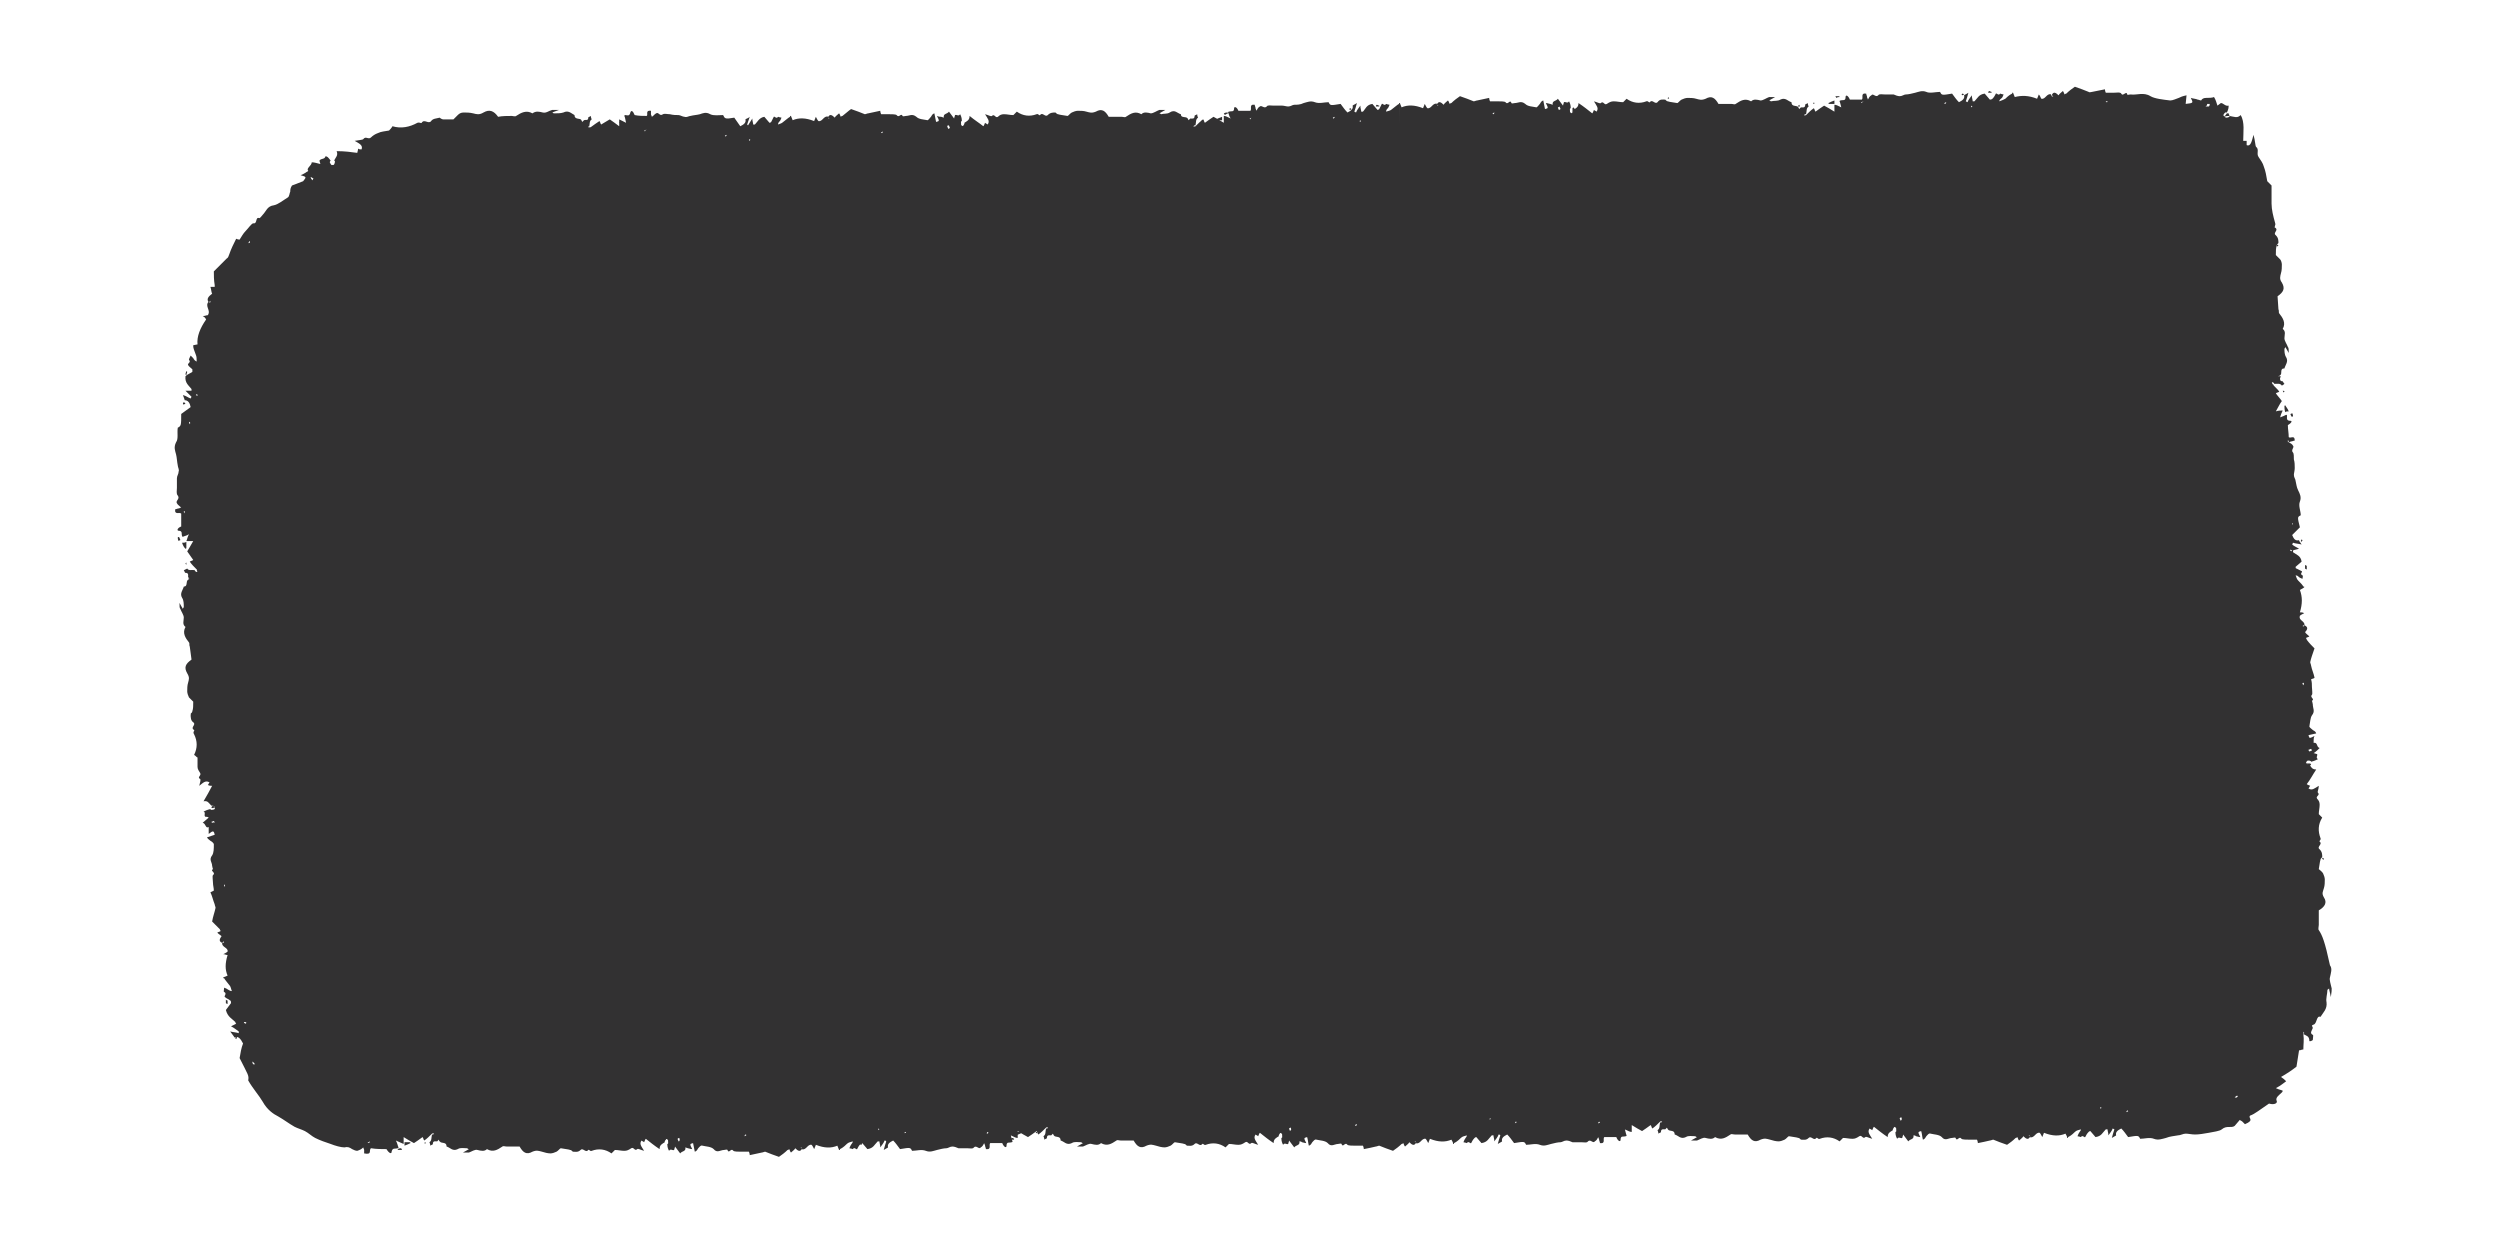 <?xml version="1.0" encoding="utf-8"?>
<!-- Generator: Adobe Illustrator 25.2.3, SVG Export Plug-In . SVG Version: 6.00 Build 0)  -->
<svg version="1.1" id="Capa_1" xmlns="http://www.w3.org/2000/svg" xmlns:xlink="http://www.w3.org/1999/xlink" x="0px" y="0px"
	 viewBox="0 0 291.1 144.1" style="enable-background:new 0 0 291.1 144.1;" xml:space="preserve">
<style type="text/css">
	.st0{fill:#323132;}
</style>
<g>
	<path class="st0" d="M77.2,132.5c0,0.1,0.1,0.2,0.2,0.3c0,0,0.1-0.1,0.1-0.1c0-0.1,0-0.3,0-0.5C77.5,132.3,77.3,132.4,77.2,132.5z"
		/>
	<polygon class="st0" points="50.4,131.9 50.4,131.9 50.5,131.9 	"/>
	<path class="st0" d="M47.1,133c0,0.1,0,0.3,0,0.4c0.3-0.1,0.5-0.2,0.7-0.3c0,0,0-0.1-0.1-0.1C47.6,133,47.4,133,47.1,133z"/>
	<path class="st0" d="M46.7,133.7c-0.1,0-0.2,0-0.4,0.1c0,0.1,0.1,0.1,0.1,0.1c0.1,0,0.2,0,0.4,0C46.8,133.8,46.7,133.7,46.7,133.7z
		"/>
	<path class="st0" d="M26.3,116.4c0,0.1,0,0.3,0,0.4c0,0,0.1,0.1,0.2,0.1c0-0.2,0-0.3,0-0.4C26.5,116.5,26.4,116.5,26.3,116.4z"/>
	<polygon class="st0" points="51.2,132.9 51.4,132.7 51.1,132.7 	"/>
	<path class="st0" d="M49.4,133.1C49.4,133.1,49.5,133.2,49.4,133.1c0.1,0.1,0.2,0,0.2,0c0,0-0.1-0.1-0.1-0.1L49.4,133.1z"/>
	<path class="st0" d="M27.4,120.9c0,0,0.1,0.1,0.1,0.1l0.1-0.2l-0.1-0.1C27.4,120.8,27.4,120.8,27.4,120.9z"/>
	<path class="st0" d="M66.4,133.9l0.1-0.1l0-0.1c-0.1,0-0.1,0-0.2,0.1C66.3,133.7,66.4,133.8,66.4,133.9z"/>
	<path class="st0" d="M148.4,131.3c0,0.1,0.1,0.2,0.2,0.3c0,0,0.1-0.1,0.1-0.1c0-0.1,0-0.3,0-0.5
		C148.6,131.1,148.5,131.2,148.4,131.3z"/>
	<path class="st0" d="M121.6,130.7C121.6,130.7,121.6,130.7,121.6,130.7C121.6,130.7,121.6,130.7,121.6,130.7
		C121.6,130.7,121.6,130.7,121.6,130.7z"/>
	<path class="st0" d="M118.3,131.8c0,0.1,0,0.3,0,0.4c0.3-0.1,0.5-0.2,0.7-0.3c0,0,0-0.1-0.1-0.1
		C118.8,131.8,118.6,131.8,118.3,131.8z"/>
	<path class="st0" d="M117.6,132.6c0,0.1,0.1,0.1,0.1,0.1c0.1,0,0.2,0,0.4,0c-0.1-0.1-0.1-0.2-0.1-0.2
		C117.8,132.5,117.7,132.6,117.6,132.6z"/>
	<path class="st0" d="M100,133.2c0.1,0,0.2,0.1,0.3,0.1c0,0,0.1-0.1,0.1-0.2c-0.1,0-0.2,0-0.4,0C100.1,133.1,100.1,133.2,100,133.2z
		"/>
	<path class="st0" d="M122.4,131.7c0.1-0.1,0.1-0.1,0.2-0.2c-0.1,0-0.2,0-0.2,0C122.3,131.5,122.3,131.6,122.4,131.7z"/>
	<path class="st0" d="M120.6,131.9C120.6,131.9,120.6,131.9,120.6,131.9c0.1,0.1,0.2,0,0.2,0c0,0-0.1-0.1-0.1-0.1
		C120.7,131.8,120.6,131.8,120.6,131.9z"/>
	<path class="st0" d="M103.2,132.9c0,0,0.1,0.1,0.2,0.1c0,0,0,0,0.1-0.1c0,0-0.1-0.1-0.1-0.1C103.3,132.8,103.2,132.8,103.2,132.9z"
		/>
	<path class="st0" d="M137.5,132.6c0,0,0.1-0.1,0.1-0.1c0,0,0-0.1,0-0.1c-0.1,0-0.1,0-0.2,0.1C137.5,132.5,137.5,132.6,137.5,132.6z
		"/>
	<path class="st0" d="M219.6,130c0,0.1,0.1,0.2,0.2,0.3c0,0,0.1-0.1,0.1-0.1c0-0.1,0-0.3,0-0.5C219.8,129.9,219.7,130,219.6,130z"/>
	<path class="st0" d="M192.7,129.5C192.7,129.5,192.7,129.5,192.7,129.5C192.7,129.5,192.7,129.5,192.7,129.5
		C192.7,129.5,192.7,129.5,192.7,129.5z"/>
	<path class="st0" d="M189.5,130.6c0,0.1,0,0.3,0,0.4c0.3-0.1,0.5-0.2,0.7-0.3c0,0,0-0.1-0.1-0.1
		C189.9,130.6,189.7,130.6,189.5,130.6z"/>
	<path class="st0" d="M188.8,131.4c0,0.1,0.1,0.1,0.1,0.1c0.1,0,0.2,0,0.4,0c-0.1-0.1-0.1-0.2-0.1-0.2
		C189,131.3,188.9,131.4,188.8,131.4z"/>
	<path class="st0" d="M171.2,132c0.1,0,0.2,0.1,0.3,0.1c0,0,0.1-0.1,0.1-0.2c-0.1,0-0.2,0-0.4,0C171.2,131.9,171.2,132,171.2,132z"
		/>
	<path class="st0" d="M193.5,130.5c0.1-0.1,0.1-0.1,0.2-0.2c-0.1,0-0.2,0-0.2,0C193.5,130.3,193.5,130.4,193.5,130.5z"/>
	<path class="st0" d="M191.7,130.7C191.7,130.7,191.8,130.7,191.7,130.7c0.1,0.1,0.2,0,0.2,0c0,0-0.1-0.1-0.1-0.1
		C191.8,130.6,191.8,130.6,191.7,130.7z"/>
	<path class="st0" d="M174.4,131.7c0,0,0.1,0.1,0.2,0.1c0,0,0,0,0.1-0.1c0,0-0.1-0.1-0.1-0.1C174.4,131.6,174.4,131.6,174.4,131.7z"
		/>
	<path class="st0" d="M208.7,131.4c0,0,0.1-0.1,0.1-0.1c0,0,0-0.1,0-0.1c-0.1,0-0.1,0-0.2,0.1C208.6,131.3,208.7,131.4,208.7,131.4z
		"/>
	<path class="st0" d="M268.9,89.2c0.1-0.1,0.2-0.1,0.2-0.2c0,0-0.1-0.1-0.1-0.1c-0.1,0-0.3,0-0.5,0C268.7,89,268.8,89.1,268.9,89.2z
		"/>
	<path class="st0" d="M267.1,118.5L267.1,118.5L267.1,118.5C267.1,118.5,267.1,118.5,267.1,118.5z"/>
	<path class="st0" d="M270,108.3c-0.1-0.1,0-0.4,0-0.6c0-0.6,0-1.1,0-1.7c0.7-0.4,1-0.9,0.6-1.5c-0.3-0.5-0.1-0.7,0-1.1
		c0.1-0.3,0.1-0.7,0.1-1c0-0.2-0.1-0.5-0.2-0.7c-0.1-0.2-0.4-0.4-0.5-0.5c0.1-0.5,0.1-0.8,0.2-1.1c0-0.1,0.1-0.2,0.2-0.3
		c0-0.3,0-0.6-0.3-0.9c-0.4-0.3,0.4-0.6,0-0.9c-0.1-0.1,0.2-0.2,0.1-0.4c-0.3-0.8-0.3-1.6,0.2-2.4c-0.1-0.1-0.3-0.3-0.4-0.4
		c0-0.4,0.1-0.7,0.1-1.1c0-0.3-0.1-0.5-0.3-0.7c-0.2-0.3,0.4-0.4,0.1-0.7c-0.1-0.1,0.1-0.4,0.1-0.8c-0.5,0.3-0.8,0.6-1.2,0.3
		c0.1-0.1,0.1-0.2,0.2-0.3c-0.2-0.1-0.3-0.1-0.4-0.2c0.4-0.5,0.7-1.1,1.1-1.7c-0.5,0-0.6-0.3-0.8-0.6c0,0-0.1,0-0.1,0
		c-0.2,0-0.4-0.2-0.2-0.3c-0.1-0.1,0.2-0.2,0.4-0.1c0,0,0.1,0,0.1,0.1c0.4-0.1,0.6-0.2,0.8-0.3c-0.3-0.2,0-0.4-0.1-0.6
		c-0.1,0-0.3-0.1-0.4-0.1c0.3-0.2,0.5-0.4,0.7-0.6c-0.4-0.1-0.2-0.7-0.7-0.6l0-0.3c0-0.1,0-0.3,0.1-0.5c-0.6,0.3-0.6,0.3-0.7-0.1
		l0.9-0.2c-0.1-0.3-0.3-0.3-0.4-0.4c-0.1-0.1-0.4-0.3-0.4-0.4c0.1-0.5,0.1-1,0.3-1.3c0.4-0.5,0.1-0.8,0.1-1.3c0-0.1-0.1-0.4-0.1-0.4
		c0.4-0.2-0.3-0.4,0-0.7c0.1-0.1,0-0.6,0-0.9c0-0.3,0-0.6-0.1-0.9c0.2-0.1,0.4-0.1,0.4-0.2c-0.1-0.5-0.3-0.9-0.4-1.4
		c0-0.1-0.1-0.3-0.1-0.4c0.1-0.5,0.3-1,0.5-1.6c-0.3-0.3-0.6-0.6-0.9-1c0,0,0-0.1-0.1-0.2c0.1-0.1,0.3-0.1,0.4-0.2
		c-0.2-0.2-0.4-0.3-0.5-0.5c0.3-0.3,0.4-0.6-0.1-0.8c0,0.1-0.1,0.1-0.1,0.2c0-0.1-0.1-0.1-0.1-0.1c0,0,0.1-0.1,0.2-0.1
		c0,0,0,0.1,0,0.1c0.2-0.6-0.7-0.6-0.5-1.2c0.1-0.1,0.3-0.2,0.5-0.3c-0.2-0.1-0.3-0.1-0.5-0.1c0.3-1,0.3-1.8,0-2.6l0.5-0.3
		c0,0,0,0,0-0.1l-0.1,0c-0.1-0.2-0.3-0.4-0.6-0.7c-0.2-0.2-0.2-0.4-0.3-0.6c0.2,0,0.3,0.1,0.4,0.2c0.1,0.1,0.2,0.1,0.4,0.2
		c0-0.1,0.1-0.4,0-0.4c-0.4-0.2,0.1-0.4-0.1-0.5c-0.2-0.1-0.4-0.2-0.6-0.3c-0.1,0-0.1-0.1-0.1-0.2c0.2-0.2,0.5-0.4,0.7-0.6
		c-0.1-0.7-0.6-0.8-1-1.1c0,0,0-0.1,0-0.2c0.2-0.1,0.4-0.1,0.7-0.2c-0.3-0.2-0.6-0.3-0.8-0.5l0.1-0.2c0.3,0.1,0.6,0.1,1,0.2
		c-0.2-0.3-0.3-0.4-0.3-0.5c-0.4,0.1-0.6-0.1-0.8-0.6c0.3-0.3,0.6-0.6,0.9-0.9c-0.3-1.2-0.3-1.2,0.1-1.4c0-0.5-0.3-1.1-0.1-1.6
		c0.2-0.5,0-0.9-0.2-1.3c-0.2-0.4-0.2-0.7-0.3-1.1c0-0.2-0.2-0.4-0.2-0.7c0-0.2,0.1-0.5,0.1-0.8c0-0.3,0-0.7-0.1-1
		c0-0.3,0-0.7-0.1-0.8c-0.3-0.3,0.2-0.6,0-0.8c-0.1-0.2-0.3-0.3-0.5-0.4c0.1,0,0.2-0.1,0.3-0.1c0.1,0,0.3-0.1,0.4-0.1
		c0-0.7-0.5-0.2-0.7-0.4c0-0.5-0.1-0.9-0.1-1.4c0.5-0.3,0.5-0.5,0.3-0.5c-0.5,0-0.4-0.3-0.4-0.6c0-0.1-0.1-0.1-0.1-0.1
		c-0.2,0.1-0.4,0.2-0.7,0.3c0.1-0.4,0.2-0.6,0.3-0.8c-0.2,0-0.5,0-0.8,0.1c0.3-0.5,0.4-0.8,0.7-1.2c-0.2-0.3-0.5-0.6-0.7-0.9
		c0.1-0.1,0.3-0.1,0.4-0.2c-0.2-0.3-0.5-0.5-0.8-0.9l0,0c0,0-0.1-0.1,0-0.1c-0.1-0.1-0.1-0.1,0-0.1c0.1,0,0.1,0.1,0.2,0.1l0,0.1
		c0.4,0,0.7-0.1,0.9,0.2c0,0,0.2-0.1,0.3-0.2c-0.1-0.1-0.2-0.3-0.2-0.3c-0.4,0-0.3-0.3-0.3-0.5l-0.2-0.1l0.2-0.1
		c0.3-0.2-0.1-0.8,0.5-0.8c0.1-0.4,0.5-0.8,0.2-1.3c-0.2-0.3-0.2-0.7-0.2-1c0,0,0.1-0.1,0.1-0.2c0.1,0.2,0.2,0.3,0.4,0.7
		c0-0.4,0-0.6-0.1-0.7c-0.1-0.3-0.4-0.7-0.4-1c0-0.4,0.2-0.8-0.2-1.1c0.4-0.7,0-1.3-0.4-1.8c-0.1-0.1,0-0.3-0.1-0.5l-0.1-1.5
		c0.7-0.5,0.9-0.9,0.5-1.6c-0.3-0.4-0.2-0.7-0.1-1.1c0.1-0.3,0.1-0.7,0.1-1c0-0.2-0.1-0.5-0.2-0.6c-0.2-0.2-0.4-0.4-0.5-0.5
		c0-0.5,0-0.8,0.1-1.1c0-0.1,0.1-0.2,0.2-0.3c0-0.3,0-0.6-0.3-0.9c-0.4-0.3,0.4-0.6-0.1-0.9c-0.1,0,0-0.1,0-0.2c0-0.1,0.1-0.1,0-0.4
		c-0.2-0.7-0.4-1.5-0.4-2.2c0-0.4,0-0.8,0-1.1c0-0.4,0-0.7,0-1c-0.2-0.2-0.4-0.4-0.5-0.5c-0.1-0.6-0.2-1.2-0.4-1.7
		c-0.1-0.4-0.4-0.8-0.6-1.1c-0.3-0.4,0.1-0.9-0.3-1.2c-0.1-0.1-0.1-0.7-0.3-1.4c-0.2,0.7-0.3,1.4-0.8,1.2c0-0.2,0-0.3,0-0.5
		c-0.2,0-0.3,0-0.4,0c0-1,0.2-2.2-0.3-3c-0.4,0.4-0.7,0.2-1.3,0.1c0,0,0,0.1,0,0.1c-0.2,0.1-0.5,0.2-0.6-0.1c-0.2,0-0.1-0.2,0.1-0.4
		c0,0,0.1,0,0.2,0c0.2-0.4,0.2-0.6,0.2-0.8c-0.4,0.1-0.6-0.3-0.9-0.3c-0.1,0.1-0.3,0.2-0.4,0.3c-0.1-0.3-0.2-0.7-0.4-1
		c-0.2,0.1-0.6,0.1-0.9,0.1c-0.3,0-0.5,0.1-0.6,0.3c-0.1,0-0.3-0.1-0.4-0.1c-0.2-0.1-0.5-0.1-0.8-0.2c0.3,0.6,0.3,0.6-0.6,0.7l0.1-1
		c-0.5,0.1-0.7,0.2-0.9,0.3c-0.3,0.1-0.7,0.3-1,0.3c-0.8-0.1-1.8-0.2-2.3-0.5c-0.8-0.5-1.6-0.1-2.3-0.2c-0.2,0-0.4,0.1-0.4,0
		c-0.1-0.5-0.5,0.3-0.7-0.1c-0.1-0.2-0.6-0.1-0.9-0.1c-0.3,0-0.6,0-0.9,0c-0.1-0.2-0.1-0.4-0.1-0.4c-0.5,0.1-1,0.2-1.5,0.3
		c-0.1,0-0.3,0.1-0.4,0c-0.5-0.2-1-0.4-1.6-0.6c-0.3,0.2-0.7,0.5-1,0.8c0,0-0.1,0-0.2,0.1c-0.1-0.2-0.1-0.3-0.2-0.4
		c-0.2,0.2-0.4,0.3-0.5,0.5c-0.3-0.3-0.6-0.5-0.8,0c0.1,0,0.1,0.1,0.2,0.1c-0.1,0-0.1,0.1-0.2,0c0-0.1-0.1-0.1-0.1-0.2
		c0,0,0.1,0,0.1,0c-0.6-0.2-0.7,0.6-1.2,0.5c-0.1-0.1-0.1-0.3-0.3-0.5c-0.1,0.2-0.1,0.3-0.2,0.5c-1-0.4-1.8-0.4-2.6-0.2l-0.2-0.5
		c0,0,0,0-0.1,0l0,0.1c-0.2,0.1-0.4,0.2-0.8,0.6c-0.2,0.1-0.4,0.2-0.7,0.3c0-0.2,0.2-0.3,0.3-0.4c0.1-0.1,0.1-0.2,0.2-0.4
		c-0.1,0-0.4-0.1-0.4-0.1c-0.2,0.3-0.4-0.1-0.5,0c-0.1,0.2-0.2,0.4-0.4,0.6c0,0-0.1,0.1-0.3,0.1c-0.2-0.2-0.4-0.5-0.6-0.7
		c-0.7,0.1-0.8,0.5-1.2,0.9c0,0-0.1,0-0.2,0c0-0.2-0.1-0.4-0.1-0.7c-0.2,0.3-0.4,0.5-0.5,0.8l-0.2-0.1c0.1-0.3,0.2-0.6,0.3-1
		c-0.3,0.2-0.4,0.2-0.5,0.3c0.1,0.4-0.2,0.6-0.6,0.8c-0.3-0.3-0.5-0.6-0.8-1c-1.2,0.2-1.2,0.2-1.4-0.2c-0.5,0-1.2,0.2-1.6,0
		c-0.5-0.2-0.9,0-1.3,0.1c-0.4,0.1-0.8,0.2-1.1,0.2c-0.2,0-0.4,0.2-0.7,0.2c-0.2,0-0.5-0.1-0.7-0.2c-0.3,0-0.7,0-1,0
		c-0.3,0-0.7-0.1-0.8,0.1c-0.3,0.3-0.6-0.3-0.8,0c-0.2,0.1-0.3,0.3-0.4,0.5c0-0.1-0.1-0.2-0.1-0.3c0-0.1-0.1-0.3-0.1-0.4
		c-0.7-0.1-0.3,0.5-0.5,0.7c-0.5,0-0.9,0-1.4,0c-0.2-0.5-0.5-0.6-0.5-0.3c0,0.5-0.3,0.3-0.6,0.4c-0.1,0-0.1,0.1-0.1,0.1
		c0.1,0.2,0.1,0.4,0.2,0.7c-0.4-0.2-0.6-0.3-0.8-0.3c0,0.2,0,0.5,0,0.8c-0.5-0.3-0.8-0.5-1.2-0.7c-0.3,0.2-0.6,0.4-1,0.7
		c-0.1-0.1-0.1-0.3-0.2-0.4c-0.3,0.2-0.6,0.5-0.9,0.8l0,0c0,0-0.1,0.1-0.1,0c-0.1,0.1-0.2,0-0.1,0c0-0.1,0.1-0.1,0.1-0.1l0.1,0
		c0.1-0.4,0-0.7,0.3-0.9c0,0-0.1-0.2-0.1-0.4c-0.1,0.1-0.3,0.1-0.3,0.2c0,0.4-0.3,0.3-0.5,0.3l-0.2,0.2l-0.1-0.2
		c-0.2-0.3-0.8,0-0.8-0.6c-0.4-0.1-0.7-0.6-1.3-0.3c-0.3,0.2-0.7,0.1-1.1,0.2c0,0-0.1-0.1-0.2-0.1c0.2-0.1,0.3-0.2,0.7-0.4
		c-0.4,0-0.6,0-0.7,0c-0.3,0.1-0.7,0.4-1,0.4c-0.4-0.1-0.8-0.2-1.1,0.1c-0.7-0.4-1.2-0.1-1.8,0.3c-0.1,0.1-0.3,0-0.5,0l-1.5,0
		c-0.4-0.7-0.8-1-1.5-0.6c-0.5,0.2-0.7,0.1-1.1,0c-0.3-0.1-0.7-0.1-1-0.1c-0.2,0-0.5,0.1-0.7,0.2c-0.2,0.1-0.4,0.4-0.5,0.4
		c-0.5-0.1-0.8-0.1-1.1-0.2c-0.1,0-0.2-0.1-0.3-0.2c-0.3,0-0.6-0.1-0.9,0.3c-0.3,0.3-0.6-0.4-0.9,0c-0.1,0.1-0.2-0.2-0.4-0.1
		c-0.8,0.3-1.6,0.2-2.3-0.3c-0.1,0.1-0.3,0.3-0.4,0.4c-0.4,0-0.7-0.1-1.1-0.1c-0.3,0-0.5,0.1-0.8,0.3c-0.3,0.2-0.4-0.4-0.7-0.1
		c-0.1,0.1-0.4-0.1-0.8-0.2c0.3,0.5,0.6,0.8,0.3,1.2c-0.1-0.1-0.2-0.1-0.3-0.2c-0.1,0.2-0.1,0.3-0.2,0.4c-0.5-0.4-1-0.8-1.6-1.2
		c0,0.5-0.3,0.6-0.6,0.8c0,0,0,0.1,0,0.1c-0.1,0.2-0.2,0.4-0.3,0.2c-0.1,0.1-0.1-0.2-0.1-0.4c0,0,0-0.1,0.1-0.1
		c0-0.4-0.1-0.6-0.2-0.8c-0.2,0.3-0.4,0-0.6,0.1c0,0.1-0.1,0.3-0.1,0.4c-0.2-0.3-0.4-0.5-0.6-0.8c-0.2,0.3-0.7,0.2-0.6,0.7l-0.3-0.1
		c-0.1,0-0.3-0.1-0.5-0.1c0.3,0.6,0.3,0.6-0.1,0.7l-0.2-1c-0.3,0.1-0.3,0.3-0.4,0.4c-0.1,0.1-0.3,0.4-0.4,0.4
		c-0.5-0.1-1-0.1-1.3-0.4c-0.5-0.4-0.8-0.1-1.2-0.1c-0.1,0-0.4,0.1-0.4,0c-0.2-0.5-0.4,0.3-0.7-0.1c-0.1-0.1-0.6-0.1-0.9-0.1
		c-0.3,0-0.6,0-0.9,0c-0.1-0.2-0.1-0.4-0.1-0.4c-0.5,0.1-0.9,0.2-1.4,0.3c-0.1,0-0.3,0.1-0.4,0.1c-0.5-0.2-1-0.4-1.6-0.6
		c-0.3,0.2-0.7,0.5-1,0.8c0,0-0.1,0-0.2,0.1c-0.1-0.2-0.1-0.3-0.2-0.4c-0.2,0.2-0.4,0.3-0.5,0.5c-0.3-0.3-0.6-0.5-0.8,0
		c0.1,0,0.1,0.1,0.2,0.1c-0.1,0-0.1,0.1-0.1,0c0,0-0.1-0.1-0.1-0.2c0,0,0.1,0,0.1,0c-0.6-0.2-0.7,0.6-1.2,0.5
		c-0.1-0.1-0.2-0.3-0.3-0.5c-0.1,0.2-0.1,0.3-0.2,0.5c-1-0.4-1.8-0.4-2.5-0.1l-0.2-0.5c0,0,0,0-0.1,0l0.1,2.5l-0.1-2.4
		c-0.2,0.1-0.4,0.3-0.8,0.6c-0.2,0.2-0.4,0.2-0.7,0.3c0-0.2,0.1-0.3,0.2-0.4c0.1-0.1,0.1-0.2,0.2-0.4c-0.1,0-0.4-0.1-0.4-0.1
		c-0.2,0.3-0.4-0.1-0.5,0c-0.1,0.2-0.2,0.4-0.3,0.6c0,0-0.1,0.1-0.2,0.1c-0.2-0.2-0.4-0.5-0.6-0.7c-0.7,0.1-0.8,0.6-1.1,0.9
		c0,0-0.1,0-0.2,0c0-0.2-0.1-0.4-0.1-0.7c-0.2,0.3-0.4,0.5-0.5,0.8l-0.2-0.1c0.1-0.3,0.2-0.6,0.3-1c-0.3,0.2-0.4,0.2-0.5,0.3
		c0.1,0.4-0.2,0.6-0.6,0.8c-0.3-0.3-0.5-0.6-0.8-1c-1.2,0.2-1.2,0.2-1.4-0.2c-0.5,0-1.1,0.2-1.6,0c-0.5-0.2-0.9,0-1.3,0.1
		c-0.4,0.2-0.8,0.2-1.1,0.2c-0.2,0-0.4,0.2-0.7,0.2c-0.2,0-0.5-0.1-0.7-0.1c-0.3,0-0.7,0-1,0c-0.3,0-0.7-0.1-0.8,0.1
		c-0.3,0.3-0.6-0.2-0.8,0c-0.2,0.1-0.3,0.3-0.4,0.5c0-0.1-0.1-0.2-0.1-0.3c0-0.1-0.1-0.3-0.1-0.4c-0.7-0.1-0.3,0.5-0.5,0.7
		c-0.5,0-0.9,0-1.4,0c-0.2-0.5-0.5-0.5-0.5-0.3c0,0.5-0.3,0.3-0.6,0.4c-0.1,0-0.1,0.1-0.1,0.1c0.1,0.2,0.1,0.4,0.3,0.7
		c-0.4-0.2-0.6-0.3-0.8-0.3c0,0.2,0,0.5,0,0.8c-0.5-0.3-0.8-0.5-1.2-0.7c-0.3,0.2-0.6,0.4-1,0.7c-0.1-0.1-0.1-0.3-0.2-0.4
		c-0.3,0.2-0.6,0.5-0.9,0.8l0,0c0,0-0.1,0.1-0.1,0c-0.1,0.1-0.2,0-0.1,0c0-0.1,0.1-0.1,0.1-0.1l0.1,0c0.1-0.4,0-0.7,0.3-0.9
		c0,0-0.1-0.2-0.1-0.4c-0.1,0.1-0.3,0.1-0.3,0.2c0,0.4-0.3,0.3-0.5,0.3l-0.2,0.2l-0.1-0.2c-0.2-0.3-0.8,0-0.8-0.5
		c-0.4-0.1-0.7-0.6-1.3-0.2c-0.3,0.2-0.7,0.1-1,0.2c0,0-0.1-0.1-0.2-0.1c0.2-0.1,0.3-0.2,0.7-0.4c-0.4,0-0.6,0-0.7,0
		c-0.3,0.1-0.7,0.4-1,0.4c-0.4-0.1-0.8-0.2-1.1,0.1c-0.7-0.4-1.2-0.1-1.8,0.3c-0.1,0.1-0.3,0-0.5,0l-1.5,0c-0.4-0.7-0.8-1-1.5-0.6
		c-0.5,0.2-0.7,0.1-1.1,0c-0.3-0.1-0.7-0.1-1-0.1c-0.2,0-0.5,0.1-0.7,0.2c-0.2,0.1-0.4,0.4-0.5,0.4c-0.5-0.1-0.8-0.1-1.1-0.2
		c-0.1,0-0.2-0.1-0.3-0.2c-0.3,0-0.6,0-0.9,0.3c-0.3,0.3-0.6-0.4-0.9,0c-0.1,0.1-0.2-0.2-0.4-0.1c-0.8,0.3-1.6,0.2-2.3-0.3
		c-0.1,0.1-0.3,0.3-0.4,0.4c-0.4,0-0.7-0.1-1.1-0.1c-0.3,0-0.5,0.1-0.7,0.3c-0.3,0.2-0.4-0.4-0.7-0.1c-0.1,0.1-0.4-0.1-0.8-0.2
		c0.3,0.5,0.6,0.8,0.3,1.2c-0.1-0.1-0.2-0.1-0.3-0.2c-0.1,0.2-0.1,0.3-0.2,0.4c-0.5-0.4-1-0.7-1.6-1.2c0,0.5-0.3,0.6-0.6,0.8
		c0,0,0,0.1,0,0.1c-0.1,0.2-0.2,0.4-0.3,0.2c-0.1,0.1-0.1-0.2-0.1-0.4c0,0,0-0.1,0.1-0.1c0-0.4-0.1-0.6-0.2-0.8
		c-0.2,0.3-0.4,0-0.6,0.1c0,0.1-0.1,0.3-0.1,0.4c-0.2-0.3-0.4-0.5-0.6-0.8c-0.2,0.3-0.7,0.2-0.6,0.7l-0.3-0.1c-0.1,0-0.3,0-0.5-0.1
		c0.3,0.6,0.3,0.6-0.1,0.7l-0.2-1c-0.3,0.1-0.3,0.3-0.4,0.4c-0.1,0.1-0.3,0.4-0.4,0.4c-0.5-0.1-1-0.1-1.3-0.4
		c-0.5-0.4-0.8-0.1-1.2-0.1c-0.1,0-0.4,0.1-0.4,0c-0.2-0.4-0.4,0.3-0.7-0.1c-0.1-0.1-0.6-0.1-0.9-0.1c-0.3,0-0.6,0-0.9,0
		c-0.1-0.2-0.1-0.4-0.1-0.4c-0.5,0.1-0.9,0.2-1.4,0.3c-0.1,0-0.3,0.1-0.4,0.1c-0.5-0.2-1-0.4-1.6-0.6c-0.3,0.2-0.6,0.5-1,0.8
		c0,0-0.1,0-0.2,0.1c-0.1-0.2-0.1-0.3-0.2-0.4c-0.2,0.2-0.4,0.3-0.5,0.5c-0.3-0.3-0.6-0.5-0.8,0c0.1,0,0.1,0.1,0.2,0.1
		c-0.1,0-0.1,0.1-0.1,0c0,0-0.1-0.1-0.1-0.2c0,0,0.1,0,0.1,0c-0.6-0.2-0.7,0.6-1.2,0.5c-0.1-0.1-0.2-0.3-0.3-0.5
		c-0.1,0.2-0.1,0.3-0.2,0.5c-1-0.4-1.8-0.4-2.5-0.1l-0.2-0.5c0,0,0,0-0.1,0l0,0.1c-0.2,0.1-0.4,0.3-0.8,0.6
		c-0.2,0.2-0.4,0.2-0.6,0.3c0-0.2,0.1-0.3,0.2-0.4c0.1-0.1,0.1-0.2,0.2-0.4c-0.1,0-0.4-0.1-0.4-0.1c-0.2,0.3-0.4-0.1-0.5,0
		c-0.1,0.2-0.2,0.4-0.3,0.6c0,0-0.1,0.1-0.2,0.1c-0.2-0.2-0.4-0.5-0.6-0.7c-0.6,0.1-0.8,0.6-1.1,0.9c0,0-0.1,0-0.2,0
		c0-0.2-0.1-0.4-0.1-0.7c-0.2,0.3-0.3,0.5-0.5,0.8l-0.1-0.1c0.1-0.3,0.2-0.6,0.3-0.9c-0.2,0.2-0.4,0.2-0.5,0.3
		c0.1,0.4-0.2,0.6-0.6,0.8c-0.2-0.3-0.5-0.7-0.7-1c-1.1,0.2-1.1,0.1-1.3-0.3c-0.5,0-1.1,0.1-1.5-0.1c-0.5-0.3-0.9-0.1-1.2,0
		c-0.4,0.1-0.7,0.1-1.1,0.2c-0.2,0-0.4,0.2-0.7,0.1c-0.2,0-0.5-0.2-0.7-0.2c-0.3,0-0.6,0-1-0.1c-0.3,0-0.6-0.1-0.8,0
		c-0.4,0.3-0.5-0.3-0.8-0.1c-0.2,0.1-0.3,0.3-0.5,0.4c0-0.1-0.1-0.2-0.1-0.3c0-0.1,0-0.3,0-0.4c-0.7-0.1-0.3,0.5-0.5,0.6
		c-0.5,0-0.9,0-1.4-0.1c-0.2-0.5-0.4-0.6-0.5-0.3c-0.1,0.5-0.4,0.3-0.6,0.3c-0.1,0-0.1,0.1-0.1,0.1c0.1,0.2,0.1,0.4,0.2,0.8
		c-0.4-0.2-0.6-0.3-0.8-0.4c0,0.2,0,0.5,0,0.8c-0.4-0.3-0.8-0.6-1.1-0.8c-0.3,0.2-0.7,0.4-1,0.6c-0.1-0.1-0.1-0.3-0.2-0.4
		c-0.3,0.2-0.6,0.4-1,0.7l0,0c-0.1,0-0.1,0.1-0.1,0c-0.1,0.1-0.2,0-0.2,0c0-0.1,0.1-0.1,0.1-0.1l0,0.1c0.1-0.4,0-0.7,0.3-0.9
		c0,0-0.1-0.2-0.1-0.4c-0.1,0.1-0.3,0.1-0.3,0.2c0,0.4-0.3,0.2-0.5,0.3l-0.2,0.2l-0.1-0.2c-0.1-0.3-0.8,0-0.8-0.6
		c-0.4-0.2-0.7-0.6-1.3-0.3c-0.3,0.1-0.7,0.1-1.1,0.1c-0.1,0-0.1-0.1-0.2-0.1c0.2-0.1,0.3-0.1,0.8-0.3c-0.4,0-0.6,0-0.8,0
		c-0.4,0.1-0.7,0.4-1.1,0.3c-0.4-0.1-0.8-0.2-1.2,0.1c-0.7-0.4-1.3-0.1-1.9,0.3c-0.1,0.1-0.4,0-0.5,0c-0.5,0-1.1,0-1.6,0.1
		c-0.5-0.7-1-0.9-1.7-0.5c-0.5,0.3-0.8,0.2-1.2,0.1c-0.4-0.1-0.8-0.1-1.1-0.1c-0.3,0-0.5,0.1-0.7,0.3c-0.2,0.2-0.4,0.4-0.5,0.5
		c-0.5,0-0.9,0-1.2,0c-0.1,0-0.3-0.1-0.4-0.2c-0.4,0.1-0.8,0.1-1,0.4c-0.3,0.4-0.8-0.3-1.1,0.2c-0.1,0.1-0.2-0.1-0.5,0
		c-0.9,0.5-1.9,0.7-2.9,0.4c-0.1,0.2-0.3,0.4-0.4,0.5c-0.5,0.1-0.9,0.1-1.3,0.3c-0.3,0.1-0.6,0.3-0.8,0.5c-0.3,0.3-0.6-0.2-0.9,0.2
		c-0.1,0.1-0.5,0.1-1,0.2c0.5,0.3,1,0.5,0.8,1c-0.1,0-0.3,0-0.4-0.1c0,0.2-0.1,0.4-0.1,0.5c-0.7-0.1-1.5-0.2-2.4-0.2
		c0.2,0.5-0.1,0.7-0.3,1.1c0,0,0.1,0,0.1,0.1c0,0.2-0.1,0.5-0.3,0.4c-0.1,0.1-0.2-0.1-0.3-0.3c0,0,0-0.1,0.1-0.2
		c-0.3-0.4-0.4-0.5-0.6-0.5c-0.1,0.4-0.5,0.2-0.7,0.5c0,0.1,0.1,0.3,0.1,0.4c-0.4-0.1-0.7-0.2-1-0.2c0,0.4-0.7,0.7-0.4,1
		c-0.1,0.1-0.2,0.1-0.3,0.2c-0.2,0.1-0.3,0.2-0.6,0.3c0.7,0.2,0.7,0.2,0.3,0.7L34,21.6c-0.2,0.3-0.2,0.5-0.2,0.7
		c-0.1,0.2-0.1,0.6-0.3,0.7c-0.5,0.3-1.1,0.8-1.6,0.9c-0.8,0.1-0.9,0.7-1.3,1.1c-0.1,0.1-0.3,0.4-0.4,0.4c-0.5-0.2-0.2,0.7-0.7,0.6
		c-0.2,0-0.6,0.6-0.9,0.9c-0.3,0.3-0.5,0.7-0.7,1c-0.2,0-0.4-0.1-0.4-0.1c-0.3,0.6-0.6,1.2-0.8,1.8c-0.1,0.2-0.1,0.4-0.3,0.5
		c-0.5,0.5-1,1-1.5,1.5c0,0.5,0,1,0.1,1.6c0,0.1,0,0.1,0,0.2c-0.2,0-0.3,0-0.5,0c0.1,0.3,0.1,0.6,0.2,0.8c-0.4,0.3-0.7,0.6-0.4,1
		c0.1-0.1,0.2-0.1,0.2-0.2c0,0.1,0,0.2,0,0.2c-0.1,0-0.1,0-0.2,0c0,0,0-0.1,0-0.1c-0.5,0.6,0.3,1-0.1,1.6c-0.2,0-0.3,0.1-0.6,0.1
		c0.2,0.1,0.3,0.2,0.4,0.4c-0.7,1-1.1,2-1,2.9l-0.5,0.1c0,0,0,0.1,0,0.1l0,0c0,0.2,0.1,0.5,0.3,1c0.1,0.2,0.1,0.5,0.1,0.8
		c-0.2-0.1-0.3-0.2-0.4-0.4c-0.1-0.1-0.2-0.2-0.3-0.3c-0.1,0.2-0.2,0.4-0.2,0.5c0.3,0.3-0.2,0.4-0.1,0.6c0.1,0.2,0.3,0.3,0.5,0.5
		c0,0,0,0.2,0,0.3c-0.3,0.2-0.6,0.3-0.8,0.5c-0.1,0.8,0.4,1.1,0.7,1.5c0,0,0,0.1,0,0.2c-0.2,0-0.4,0-0.7,0c0.3,0.3,0.5,0.5,0.7,0.7
		l-0.1,0.2c-0.3-0.1-0.5-0.3-0.9-0.4c0.1,0.3,0.2,0.5,0.2,0.6c0.4,0,0.6,0.3,0.7,0.8c-0.4,0.3-0.7,0.5-1.1,0.8c0,1.3,0,1.4-0.4,1.6
		c-0.1,0.6,0.1,1.3-0.2,1.7c-0.3,0.6-0.1,1,0,1.4c0.1,0.4,0.1,0.8,0.2,1.3c0,0.2,0.2,0.5,0.1,0.7c0,0.3-0.2,0.5-0.2,0.8
		c0,0.4,0,0.7,0,1.1c0,0.3-0.1,0.7,0.1,0.9c0.3,0.4-0.3,0.6-0.1,0.9c0.1,0.2,0.3,0.3,0.5,0.5c-0.1,0-0.2,0.1-0.3,0.1
		c-0.1,0-0.3,0.1-0.4,0.1c-0.1,0.7,0.5,0.3,0.7,0.5c0,0.5,0,1,0,1.5c-0.5,0.2-0.5,0.5-0.3,0.5c0.5,0,0.3,0.4,0.4,0.6
		c0,0.1,0.1,0.1,0.1,0.1c0.2-0.1,0.4-0.1,0.7-0.3c-0.2,0.4-0.2,0.6-0.3,0.8c0.2,0,0.5,0,0.8,0c-0.3,0.5-0.5,0.9-0.7,1.2
		c0.2,0.3,0.5,0.7,0.7,1c-0.1,0.1-0.3,0.1-0.4,0.2c0.2,0.3,0.5,0.6,0.8,0.9l0,0c0,0,0.1,0.1,0,0.1c0.1,0.1,0.1,0.2,0,0.2
		c-0.1,0-0.1-0.1-0.2-0.1l0-0.1c-0.4-0.1-0.7,0.1-0.9-0.2c0,0-0.2,0.1-0.4,0.2c0.1,0.1,0.1,0.3,0.2,0.3c0.4,0,0.3,0.3,0.3,0.5
		l0.2,0.2l-0.2,0.1c-0.3,0.2,0,0.8-0.5,0.8c-0.1,0.4-0.5,0.8-0.2,1.3c0.2,0.3,0.2,0.7,0.2,1.1c0,0-0.1,0.1-0.1,0.2
		c-0.1-0.2-0.2-0.3-0.4-0.7c0,0.4,0,0.6,0.1,0.7c0.1,0.3,0.4,0.7,0.4,1c0,0.4-0.2,0.8,0.2,1.1c-0.4,0.7,0,1.3,0.4,1.8
		c0.1,0.1,0,0.3,0.1,0.5l0.2,1.5c-0.7,0.5-0.9,0.9-0.5,1.6c0.3,0.5,0.2,0.7,0.1,1.1c-0.1,0.3-0.1,0.7-0.1,1c0,0.2,0.1,0.5,0.2,0.7
		c0.2,0.2,0.4,0.4,0.5,0.5c0,0.5,0,0.8-0.1,1.1c0,0.1-0.1,0.2-0.2,0.4c0,0.3,0,0.7,0.3,0.9c0.4,0.3-0.4,0.6,0.1,0.9
		c0.1,0.1-0.2,0.2,0,0.5c0.4,0.8,0.4,1.6,0,2.4c0.2,0.1,0.3,0.3,0.4,0.3c0,0.4,0,0.7,0,1.1c0,0.3,0.2,0.5,0.3,0.7
		c0.2,0.3-0.4,0.5,0,0.7c0.1,0.1,0,0.4-0.1,0.8c0.4-0.3,0.7-0.7,1.2-0.4c-0.1,0.1-0.1,0.2-0.2,0.3c0.2,0.1,0.3,0.1,0.5,0.1
		c-0.3,0.6-0.6,1.1-1,1.8c0.5-0.1,0.6,0.2,0.9,0.5c0,0,0.1,0,0.1,0c0.2,0,0.4,0.2,0.3,0.3c0.1,0.1-0.1,0.2-0.4,0.2
		c0,0-0.1,0-0.1-0.1c-0.4,0.1-0.6,0.2-0.8,0.3c0.3,0.1,0,0.4,0.2,0.6c0.1,0,0.3,0,0.4,0.1c-0.2,0.2-0.5,0.4-0.7,0.6
		c0.4,0.1,0.3,0.7,0.7,0.5l0,0.3c0,0.1,0,0.3,0,0.5c0.5-0.4,0.6-0.4,0.7,0.1l-0.9,0.3c0.1,0.2,0.3,0.3,0.4,0.4
		c0.2,0.1,0.4,0.3,0.4,0.4c0,0.5,0,1-0.2,1.3c-0.4,0.5,0,0.8,0,1.2c0,0.1,0.1,0.4,0.1,0.4c-0.4,0.2,0.4,0.4,0,0.7
		c-0.1,0.1,0,0.6,0,0.9c0,0.3,0.1,0.6,0.1,0.9c-0.2,0.1-0.4,0.2-0.4,0.2c0.2,0.4,0.3,0.9,0.5,1.4c0,0.1,0.1,0.3,0.1,0.4
		c-0.1,0.5-0.3,1-0.4,1.6c0.3,0.3,0.6,0.6,0.9,0.9c0,0,0,0.1,0.1,0.2c-0.1,0.1-0.3,0.1-0.4,0.2c0.2,0.2,0.4,0.3,0.5,0.4
		c-0.2,0.3-0.4,0.6,0.1,0.8c0-0.1,0.1-0.1,0.1-0.2c0,0,0.1,0.1,0.1,0.1c0,0-0.1,0.1-0.2,0.1c0,0,0-0.1,0-0.1
		c-0.2,0.6,0.7,0.6,0.6,1.1c-0.1,0.1-0.3,0.2-0.5,0.3c0.2,0,0.3,0.1,0.5,0.1c-0.3,1-0.3,1.7,0,2.4l-0.5,0.2c0,0,0,0,0,0.1l0.1,0
		c0.1,0.2,0.3,0.4,0.6,0.8c0.2,0.2,0.2,0.5,0.3,0.7c-0.2,0-0.3-0.1-0.5-0.2c-0.1-0.1-0.2-0.1-0.4-0.2c0,0.2-0.1,0.5,0,0.5
		c0.4,0.2-0.1,0.5,0.1,0.6c0.2,0.2,0.4,0.2,0.6,0.4c0.1,0,0.1,0.2,0.1,0.3c-0.2,0.3-0.4,0.5-0.6,0.8c0.2,0.8,0.7,1,1.1,1.4
		c0,0,0,0.1,0.1,0.2c-0.2,0.1-0.4,0.2-0.6,0.3c0.4,0.2,0.6,0.4,0.9,0.6c0,0.1,0,0.2,0,0.2c-0.3-0.1-0.6-0.1-1-0.2
		c0.2,0.3,0.4,0.5,0.5,0.7c0.4-0.2,0.7,0.1,1,0.7c-0.2,0.5-0.3,1.1-0.4,1.7c1,2,1.1,2,1,2.6c0.5,0.9,1.3,1.8,1.7,2.5
		c0.5,0.9,1.2,1.4,1.8,1.7c0.7,0.4,1.2,0.8,1.9,1.2c0.4,0.2,0.8,0.3,1.2,0.5c0.4,0.2,0.8,0.6,1.2,0.8c0.6,0.3,1.2,0.5,1.8,0.7
		c0.5,0.2,1.2,0.4,1.6,0.4c0.4-0.1,0.6,0,0.9,0.2c0.2,0.1,0.4,0.2,0.6,0.2c0.3-0.1,0.5-0.2,0.7-0.4c0,0.1,0.1,0.2,0.1,0.3
		c0,0.1,0,0.3,0,0.4c1,0.2,0.5-0.4,0.8-0.6c0.6,0.1,1.3,0.1,1.8,0.1c0.3,0.5,0.6,0.6,0.6,0.3c0.1-0.5,0.4-0.3,0.7-0.4
		c0.1,0,0.1-0.1,0.1-0.1c-0.1-0.2-0.1-0.4-0.3-0.8c0.4,0.2,0.7,0.3,0.9,0.4c0-0.2,0-0.5,0-0.8c0.5,0.3,0.8,0.5,1.2,0.7
		c0.3-0.2,0.6-0.4,1-0.7c0.1,0.1,0.1,0.3,0.2,0.4c0.3-0.2,0.6-0.5,0.9-0.8l0,0c0,0,0.1-0.1,0.1,0c0.1-0.1,0.2,0,0.1,0
		c0,0.1-0.1,0.1-0.1,0.1l-0.1,0c-0.1,0.4,0,0.7-0.3,0.9c0,0,0.1,0.2,0.1,0.4c0.1-0.1,0.3-0.1,0.3-0.2c0-0.4,0.3-0.3,0.5-0.3l0.2-0.2
		l0.1,0.2c0.2,0.3,0.8,0,0.8,0.6c0.4,0.1,0.7,0.6,1.3,0.3c0.3-0.2,0.7-0.1,1.1-0.1c0,0,0.1,0.1,0.2,0.1c-0.2,0.1-0.3,0.2-0.7,0.4
		c0.4,0,0.6,0,0.7,0c0.3-0.1,0.7-0.4,1-0.3c0.4,0.1,0.8,0.2,1.1-0.1c0.7,0.4,1.2,0.1,1.8-0.3c0.1-0.1,0.3,0,0.5,0l1.5,0
		c0.4,0.7,0.8,1,1.5,0.6c0.5-0.2,0.7-0.1,1.1,0c0.3,0.1,0.7,0.2,1,0.2c0.2,0,0.5-0.1,0.7-0.2c0.2-0.1,0.4-0.4,0.5-0.4
		c0.5,0.1,0.8,0.1,1.1,0.2c0.1,0,0.2,0.1,0.3,0.2c0.3,0,0.6,0.1,0.9-0.2c0.3-0.3,0.6,0.4,0.9,0c0.1-0.1,0.2,0.2,0.4,0.1
		c0.8-0.3,1.6-0.2,2.3,0.3c0.1-0.1,0.3-0.3,0.4-0.4c0.4,0,0.7,0.1,1.1,0.1c0.3,0,0.5-0.1,0.8-0.3c0.3-0.2,0.4,0.4,0.7,0.1
		c0.1-0.1,0.4,0.1,0.8,0.2c-0.3-0.5-0.6-0.8-0.3-1.2c0.1,0.1,0.2,0.1,0.3,0.2c0.1-0.2,0.1-0.3,0.2-0.4c0.5,0.4,1,0.8,1.6,1.2
		c0-0.5,0.3-0.6,0.6-0.8c0,0,0-0.1,0-0.1c0.1-0.2,0.2-0.4,0.3-0.2c0.1-0.1,0.1,0.2,0.1,0.4c0,0,0,0.1-0.1,0.1c0,0.4,0.1,0.6,0.2,0.8
		c0.2-0.3,0.4,0,0.6-0.1c0-0.1,0.1-0.3,0.1-0.4c0.2,0.3,0.4,0.5,0.6,0.8c0.2-0.3,0.7-0.2,0.6-0.7l0.3,0.1c0.1,0,0.3,0.1,0.5,0.1
		c-0.3-0.6-0.3-0.6,0.1-0.7l0.2,1c0.3-0.1,0.3-0.3,0.4-0.4c0.1-0.1,0.3-0.4,0.5-0.3c0.4,0.1,1,0.1,1.3,0.4c0.4,0.5,0.8,0.1,1.2,0.1
		c0.1,0,0.4-0.1,0.4,0c0.2,0.5,0.4-0.3,0.7,0.1c0.1,0.1,0.6,0.1,0.9,0.1c0.3,0,0.6,0,0.9,0c0.1,0.2,0.1,0.4,0.1,0.4
		c0.5-0.1,0.9-0.2,1.4-0.3c0.1,0,0.3-0.1,0.4-0.1c0.5,0.2,1,0.4,1.6,0.6c0.3-0.2,0.7-0.5,1-0.8c0,0,0.1,0,0.2-0.1
		c0.1,0.2,0.1,0.3,0.2,0.4c0.2-0.2,0.4-0.3,0.5-0.5c0.3,0.3,0.6,0.5,0.8,0c-0.1,0-0.1-0.1-0.2-0.1c0.1,0,0.1-0.1,0.1,0
		c0,0,0.1,0.1,0.1,0.2c0,0-0.1,0-0.1,0c0.6,0.2,0.7-0.6,1.2-0.5c0.1,0.1,0.2,0.3,0.3,0.5c0.1-0.2,0.1-0.3,0.2-0.5
		c1,0.4,1.8,0.4,2.5,0.1l0.2,0.5c0,0,0,0,0.1,0l0-0.1c0.2-0.1,0.4-0.2,0.8-0.6c0.2-0.2,0.4-0.2,0.7-0.3c0,0.2-0.2,0.3-0.2,0.4
		c-0.1,0.1-0.1,0.2-0.2,0.4c0.1,0,0.4,0.1,0.4,0.1c0.2-0.3,0.4,0.1,0.5,0c0.1-0.2,0.2-0.4,0.4-0.6c0,0,0.1-0.1,0.2-0.1
		c0.2,0.2,0.4,0.5,0.6,0.7c0.7-0.1,0.8-0.5,1.2-0.9c0,0,0.1,0,0.2,0c0,0.2,0.1,0.4,0.1,0.7c0.2-0.3,0.4-0.5,0.5-0.8
		c0.1,0,0.1,0,0.2,0.1c-0.1,0.3-0.2,0.6-0.3,1c0.3-0.2,0.4-0.2,0.5-0.3c-0.1-0.4,0.2-0.6,0.6-0.8c0.3,0.3,0.5,0.6,0.8,1
		c1.2-0.2,1.2-0.2,1.4,0.2c0.5,0,1.1-0.2,1.6,0c0.5,0.2,0.9,0,1.3-0.1c0.4-0.1,0.8-0.2,1.1-0.2c0.2,0,0.4-0.2,0.7-0.2
		c0.2,0,0.5,0.1,0.7,0.2c0.3,0,0.7,0,1,0c0.3,0,0.7,0.1,0.8-0.1c0.3-0.3,0.6,0.3,0.8,0c0.2-0.1,0.3-0.3,0.4-0.5
		c0,0.1,0.1,0.2,0.1,0.3c0,0.1,0.1,0.3,0.1,0.4c0.7,0.1,0.3-0.5,0.5-0.7c0.5,0,0.9,0,1.4,0c0.2,0.5,0.5,0.6,0.5,0.3
		c0-0.5,0.3-0.3,0.6-0.4c0.1,0,0.1-0.1,0.1-0.1c-0.1-0.2-0.1-0.4-0.2-0.7c0.4,0.2,0.6,0.3,0.8,0.3c0-0.2,0-0.5,0-0.8
		c0.5,0.3,0.8,0.5,1.2,0.7c0.3-0.2,0.6-0.4,1-0.7c0.1,0.1,0.1,0.3,0.2,0.4c0.3-0.2,0.6-0.5,0.9-0.8c0,0,0,0,0,0c0,0,0.1-0.1,0.1,0
		c0.1-0.1,0.2,0,0.1,0c0,0.1-0.1,0.1-0.1,0.1c0,0,0,0-0.1,0c-0.1,0.4,0,0.7-0.3,0.9c0,0,0.1,0.2,0.1,0.4c0.1-0.1,0.3-0.1,0.3-0.2
		c0-0.4,0.3-0.3,0.5-0.3c0.1-0.1,0.1-0.1,0.2-0.2c0,0.1,0.1,0.1,0.1,0.2c0.2,0.3,0.8,0,0.8,0.6c0.4,0.1,0.7,0.6,1.3,0.3
		c0.3-0.2,0.7-0.1,1.1-0.1c0,0,0.1,0.1,0.2,0.1c-0.2,0.1-0.3,0.2-0.7,0.4c0.4,0,0.6,0,0.7,0c0.3-0.1,0.7-0.4,1-0.3
		c0.4,0.1,0.8,0.2,1.1-0.1c0.7,0.4,1.2,0.1,1.8-0.3c0.1-0.1,0.3,0,0.5,0c0.5,0,1,0,1.5,0c0.4,0.7,0.8,1,1.5,0.6
		c0.5-0.2,0.7-0.1,1.1,0c0.3,0.1,0.7,0.2,1,0.2c0.2,0,0.5-0.1,0.7-0.2c0.2-0.1,0.4-0.4,0.5-0.4c0.5,0.1,0.8,0.1,1.1,0.2
		c0.1,0,0.2,0.1,0.3,0.2c0.3,0,0.6,0.1,0.9-0.2c0.3-0.3,0.6,0.4,0.9,0c0.1-0.1,0.2,0.2,0.4,0.1c0.8-0.3,1.6-0.2,2.3,0.3
		c0.1-0.1,0.3-0.3,0.4-0.4c0.4,0,0.7,0.1,1.1,0.1c0.3,0,0.5-0.1,0.8-0.3c0.3-0.2,0.4,0.4,0.7,0.1c0.1-0.1,0.4,0.1,0.8,0.2
		c-0.3-0.5-0.6-0.8-0.3-1.2c0.1,0.1,0.2,0.1,0.3,0.2c0.1-0.2,0.1-0.3,0.2-0.4c0.5,0.4,1,0.8,1.6,1.2c0-0.5,0.3-0.6,0.6-0.8
		c0,0,0-0.1,0-0.1c0.1-0.2,0.2-0.4,0.3-0.2c0.1-0.1,0.1,0.2,0.1,0.4c0,0,0,0.1-0.1,0.1c0,0.4,0.1,0.6,0.2,0.8c0.2-0.3,0.4,0,0.6-0.1
		c0-0.1,0.1-0.3,0.1-0.4c0.2,0.3,0.4,0.5,0.6,0.8c0.2-0.3,0.7-0.2,0.6-0.7c0.1,0,0.2,0,0.3,0.1c0.1,0,0.3,0.1,0.5,0.1
		c-0.3-0.6-0.3-0.6,0.1-0.7c0.1,0.3,0.1,0.6,0.2,1c0.3-0.1,0.3-0.3,0.4-0.4c0.1-0.1,0.3-0.4,0.5-0.3c0.4,0.1,1,0.1,1.3,0.4
		c0.4,0.5,0.8,0.1,1.2,0.1c0.1,0,0.4-0.1,0.4,0c0.2,0.5,0.4-0.3,0.7,0.1c0.1,0.1,0.6,0.1,0.9,0.1c0.3,0,0.6,0,0.9,0
		c0.1,0.2,0.1,0.4,0.1,0.4c0.5-0.1,1-0.2,1.4-0.3c0.1,0,0.3-0.1,0.4-0.1c0.5,0.2,1,0.4,1.6,0.6c0.3-0.2,0.7-0.5,1-0.8
		c0,0,0.1,0,0.2-0.1c0.1,0.2,0.1,0.3,0.2,0.4c0.2-0.2,0.4-0.3,0.5-0.5c0.3,0.3,0.6,0.5,0.8,0c-0.1,0-0.1-0.1-0.2-0.1
		c0.1,0,0.1-0.1,0.1,0c0,0,0.1,0.1,0.1,0.2c0,0-0.1,0-0.1,0c0.6,0.2,0.7-0.6,1.2-0.5c0.1,0.1,0.2,0.3,0.3,0.5
		c0.1-0.2,0.1-0.3,0.2-0.5c1,0.4,1.8,0.4,2.5,0.1c0.1,0.2,0.2,0.3,0.2,0.5c0,0,0,0,0.1,0l0-0.1c0.2-0.1,0.4-0.2,0.8-0.6
		c0.2-0.2,0.4-0.2,0.7-0.3c0,0.2-0.2,0.3-0.2,0.4c-0.1,0.1-0.1,0.2-0.2,0.4c0.1,0,0.4,0.1,0.4,0.1c0.2-0.3,0.4,0.1,0.5,0
		c0.1-0.2,0.2-0.4,0.4-0.6c0,0,0.1-0.1,0.2-0.1c0.2,0.2,0.4,0.5,0.6,0.7c0.7-0.1,0.8-0.5,1.2-0.9c0,0,0.1,0,0.2,0
		c0,0.2,0.1,0.4,0.1,0.7c0.2-0.3,0.4-0.5,0.5-0.8c0.1,0,0.1,0,0.2,0.1c-0.1,0.3-0.2,0.6-0.3,1c0.3-0.2,0.4-0.2,0.5-0.3
		c-0.1-0.4,0.2-0.6,0.6-0.8c0.3,0.3,0.5,0.6,0.8,1c1.2-0.2,1.2-0.2,1.4,0.2c0.5,0,1.1-0.2,1.6,0c0.5,0.2,0.9,0,1.3-0.1
		c0.4-0.1,0.8-0.2,1.1-0.2c0.2,0,0.4-0.2,0.7-0.2c0.2,0,0.5,0.1,0.7,0.2c0.3,0,0.7,0,1,0c0.3,0,0.7,0.1,0.8-0.1
		c0.3-0.3,0.6,0.3,0.8,0c0.2-0.1,0.3-0.3,0.4-0.5c0,0.1,0.1,0.2,0.1,0.3c0,0.1,0.1,0.3,0.1,0.4c0.7,0.1,0.3-0.5,0.5-0.7
		c0.5,0,0.9,0,1.4,0c0.2,0.5,0.5,0.6,0.5,0.3c0-0.5,0.3-0.3,0.6-0.4c0.1,0,0.1-0.1,0.1-0.1c-0.1-0.2-0.1-0.4-0.2-0.7
		c0.4,0.2,0.6,0.3,0.8,0.3c0-0.2,0-0.5,0-0.8c0.5,0.3,0.8,0.5,1.2,0.7c0.3-0.2,0.6-0.4,1-0.7c0.1,0.1,0.1,0.3,0.2,0.4
		c0.3-0.2,0.6-0.5,0.9-0.8c0,0,0,0,0,0c0,0,0.1-0.1,0.1,0c0.1-0.1,0.2,0,0.1,0c0,0.1-0.1,0.1-0.1,0.1c0,0,0,0-0.1,0
		c-0.1,0.4,0,0.7-0.3,0.9c0,0,0.1,0.2,0.1,0.4c0.1-0.1,0.3-0.1,0.3-0.2c0-0.4,0.3-0.3,0.5-0.3c0.1-0.1,0.1-0.1,0.2-0.2
		c0,0.1,0.1,0.1,0.1,0.2c0.2,0.3,0.8,0,0.8,0.6c0.4,0.1,0.7,0.6,1.3,0.3c0.3-0.2,0.7-0.1,1.1-0.1c0,0,0.1,0.1,0.2,0.1
		c-0.2,0.1-0.3,0.2-0.7,0.4c0.4,0,0.6,0,0.7,0c0.3-0.1,0.7-0.4,1-0.3c0.4,0.1,0.8,0.2,1.1-0.1c0.7,0.4,1.2,0.1,1.8-0.3
		c0.1-0.1,0.3,0,0.5,0c0.5,0,1,0,1.5,0c0.4,0.7,0.8,1,1.5,0.6c0.5-0.2,0.7-0.1,1.1,0c0.3,0.1,0.7,0.2,1,0.2c0.2,0,0.5-0.1,0.7-0.2
		c0.2-0.1,0.4-0.4,0.5-0.4c0.5,0.1,0.8,0.1,1.1,0.2c0.1,0,0.2,0.1,0.3,0.2c0.3,0,0.6,0.1,0.9-0.2c0.3-0.3,0.6,0.4,0.9,0
		c0.1-0.1,0.2,0.2,0.4,0.1c0.8-0.3,1.6-0.2,2.3,0.3c0.1-0.1,0.3-0.3,0.4-0.4c0.4,0,0.7,0.1,1.1,0.1c0.3,0,0.5-0.1,0.8-0.3
		c0.3-0.2,0.4,0.4,0.7,0.1c0.1-0.1,0.4,0.1,0.8,0.2c-0.3-0.5-0.6-0.8-0.3-1.2c0.1,0.1,0.2,0.1,0.3,0.2c0.1-0.2,0.1-0.3,0.2-0.4
		c0.5,0.4,1,0.8,1.6,1.2c0-0.5,0.3-0.6,0.6-0.8c0,0,0-0.1,0-0.1c0.1-0.2,0.2-0.4,0.3-0.2c0.1-0.1,0.1,0.2,0.1,0.4c0,0,0,0.1-0.1,0.1
		c0,0.4,0.1,0.6,0.2,0.8c0.2-0.3,0.4,0,0.6-0.1c0-0.1,0.1-0.3,0.1-0.4c0.2,0.3,0.4,0.5,0.6,0.8c0.2-0.3,0.7-0.2,0.6-0.7
		c0.1,0,0.2,0,0.3,0.1c0.1,0,0.3,0.1,0.5,0.1c-0.3-0.6-0.3-0.6,0.1-0.7c0.1,0.3,0.1,0.6,0.2,1c0.3-0.1,0.3-0.3,0.4-0.4
		c0.1-0.1,0.3-0.4,0.5-0.3c0.4,0.1,1,0.1,1.3,0.4c0.4,0.5,0.8,0.1,1.2,0.1c0.1,0,0.4-0.1,0.4,0c0.2,0.5,0.4-0.3,0.7,0.1
		c0.1,0.1,0.6,0.1,0.9,0.1c0.3,0,0.6,0,0.9,0c0.1,0.2,0.1,0.4,0.1,0.4c0.5-0.1,1-0.2,1.4-0.3c0.1,0,0.3-0.1,0.4-0.1
		c0.5,0.2,1,0.4,1.6,0.6c0.3-0.2,0.7-0.5,1-0.8c0,0,0.1,0,0.2-0.1c0.1,0.2,0.1,0.3,0.2,0.4c0.2-0.2,0.4-0.3,0.5-0.5
		c0.3,0.3,0.6,0.5,0.8,0c-0.1,0-0.1-0.1-0.2-0.1c0.1,0,0.1-0.1,0.1,0c0,0,0.1,0.1,0.1,0.2c0,0-0.1,0-0.1,0c0.6,0.2,0.7-0.6,1.2-0.5
		c0.1,0.1,0.2,0.3,0.3,0.5c0.1-0.2,0.1-0.3,0.2-0.5c1,0.4,1.8,0.4,2.5,0.1c0.1,0.2,0.2,0.3,0.2,0.5c0,0,0,0,0.1,0l0-0.1
		c0.2-0.1,0.4-0.2,0.8-0.6c0.2-0.2,0.4-0.2,0.7-0.3c0,0.2-0.2,0.3-0.2,0.4c-0.1,0.1-0.1,0.2-0.2,0.4c0.1,0,0.4,0.1,0.4,0.1
		c0.2-0.3,0.4,0.1,0.5,0c0.1-0.2,0.2-0.4,0.4-0.6c0,0,0.1-0.1,0.2-0.1c0.2,0.2,0.4,0.5,0.6,0.7c0.7-0.1,0.8-0.5,1.2-0.9
		c0,0,0.1,0,0.2,0c0,0.2,0.1,0.4,0.1,0.7c0.2-0.3,0.4-0.5,0.5-0.8l0.2,0.1c-0.1,0.3-0.2,0.6-0.3,1c0.3-0.2,0.4-0.2,0.5-0.3
		c-0.1-0.4,0.2-0.6,0.6-0.8c0.3,0.3,0.5,0.6,0.8,1c1.2-0.2,1.2-0.2,1.4,0.2c0.5,0,1.1-0.2,1.6,0c0.5,0.2,1,0,1.4-0.1
		c0.5-0.2,0.9-0.2,1.4-0.3c0.3,0,0.6-0.2,0.9-0.2c0.3,0,0.7,0.1,1.1,0.1c0.5,0,1-0.1,1.6-0.2c0.5-0.1,1.3-0.2,1.5-0.4
		c0.6-0.5,1.1-0.1,1.5-0.4c0.2-0.2,0.4-0.5,0.6-0.7c0.1,0.1,0.2,0.1,0.3,0.2c0.1,0.1,0.2,0.2,0.3,0.3c1.2-0.5,0.3-0.7,0.6-1
		c0.3-0.1,0.6-0.3,0.9-0.5c0.4-0.3,0.9-0.6,1.3-0.9c0.7,0.2,1-0.1,0.9-0.3c-0.2-0.4,0.3-0.7,0.6-1c0.1-0.1,0.1-0.2,0.1-0.2
		c-0.2-0.1-0.4-0.1-0.8-0.3c0.6-0.3,0.9-0.6,1.2-0.8c-0.2-0.2-0.3-0.3-0.6-0.5c0.7-0.4,1.3-0.8,1.8-1.2c0.1-0.6,0.2-1.2,0.3-1.9
		c0.2,0,0.3-0.1,0.5-0.1c0-0.6,0.1-1.1,0-1.8l0,0c0-0.1,0-0.2,0-0.1c0-0.2,0-0.2,0-0.2c0,0.1,0.1,0.1,0.1,0.2l-0.1,0.1
		c0.3,0.2,0.7,0.2,0.7,0.8c0,0.1,0.3,0,0.4-0.1c0-0.2,0.1-0.6,0-0.6c-0.4-0.2-0.1-0.5,0-0.8c0-0.1-0.1-0.2-0.1-0.3l0.2-0.1
		c0.4-0.1,0.3-1.1,0.8-0.9c0.3-0.5,0.8-0.9,0.7-1.7c-0.1-0.4,0.1-1,0.1-1.4c0-0.1,0.1-0.1,0.2-0.2c0,0.2,0.1,0.4,0.2,1
		c0.1-0.6,0.1-0.8,0.1-1c-0.1-0.5-0.3-1-0.2-1.3c0.1-0.5,0.3-1,0-1.4C270.7,109.6,270.4,108.9,270,108.3z M269.1,87.2
		c0,0,0.1,0.1,0.1,0.2c-0.1,0-0.2,0.1-0.3,0.1c0,0-0.1-0.1-0.1-0.2C268.9,87.3,269,87.2,269.1,87.2z M266.9,60.9L267,61
		c0,0-0.1,0.1-0.1,0.1C266.9,61.1,266.9,61,266.9,60.9C266.9,61,266.9,60.9,266.9,60.9z M266.7,64l0.2,0.1c0,0-0.1,0.1-0.1,0.1
		C266.7,64.1,266.6,64.1,266.7,64C266.6,64,266.6,64,266.7,64z M266.4,51.2c0,0.1,0.1,0.1,0.1,0.2c0,0,0,0.1-0.1,0.1L266.4,51.2
		C266.4,51.2,266.4,51.2,266.4,51.2z M21.5,59.8c0-0.1-0.1-0.1-0.1-0.2c0,0,0-0.1,0.1-0.1L21.5,59.8C21.5,59.7,21.5,59.8,21.5,59.8z
		 M22.1,49.4L22,49.2c0,0,0.1-0.1,0.1-0.1C22.1,49.2,22.2,49.2,22.1,49.4C22.2,49.3,22.1,49.3,22.1,49.4z M24.7,95.8
		c0,0-0.1-0.1-0.1-0.1c0.1,0,0.2-0.1,0.3-0.1c0,0,0.1,0.1,0.1,0.2C24.9,95.7,24.8,95.8,24.7,95.8z M28.6,119.2l-0.2-0.1
		c0,0,0-0.1,0.1-0.1c0.1,0,0.1,0,0.2,0.1C28.6,119.2,28.6,119.2,28.6,119.2z M29.6,124c-0.1-0.1-0.1-0.1-0.2-0.2c0-0.1,0-0.1,0-0.2
		c0.1,0.1,0.1,0.1,0.2,0.2C29.7,123.8,29.6,123.9,29.6,124z M257,12.1c0,0,0.2,0,0.3,0c0,0.1,0,0.2-0.1,0.3c0,0-0.2,0-0.4,0
		C257,12.3,257,12.2,257,12.1z M245.4,11.8C245.4,11.8,245.4,11.8,245.4,11.8c0,0.1,0,0.1-0.1,0.1c0,0-0.1,0-0.1-0.1
		C245.3,11.8,245.3,11.8,245.4,11.8z M229.6,12.3C229.6,12.3,229.7,12.4,229.6,12.3c0.1,0.1,0,0.2,0,0.2c0,0-0.1-0.1-0.1-0.1
		L229.6,12.3z M226.6,11.9C226.7,11.9,226.7,12,226.6,11.9c0,0.1,0,0.1-0.1,0.2c0,0-0.1,0-0.1-0.1L226.6,11.9z M216.9,11.8
		C217,11.8,217,11.9,216.9,11.8l-0.1,0.2c0,0-0.1-0.1-0.1-0.1C216.8,11.9,216.9,11.8,216.9,11.8z M181.6,12.4c0,0.1,0.1,0.2,0.1,0.3
		c0,0-0.1,0.1-0.2,0.1c0-0.1-0.1-0.2-0.1-0.3C181.5,12.5,181.6,12.4,181.6,12.4z M174,13.1C174,13.1,174,13.2,174,13.1
		c0,0.1,0,0.1-0.1,0.2c0,0-0.1,0-0.1-0.1C173.9,13.2,173.9,13.1,174,13.1z M158.4,14C158.4,14,158.4,14.1,158.4,14
		c0.1,0.1,0,0.2,0,0.2c0,0-0.1-0.1-0.1-0.1L158.4,14z M155.4,13.6C155.4,13.7,155.5,13.7,155.4,13.6c0,0.1,0,0.1-0.1,0.2
		c0,0-0.1,0-0.1-0.1L155.4,13.6z M145.7,13.7C145.7,13.7,145.8,13.8,145.7,13.7l-0.1,0.2c0,0-0.1-0.1-0.1-0.1
		C145.6,13.8,145.7,13.7,145.7,13.7z M110.5,14.6c0,0.1,0.1,0.2,0.1,0.3c0,0-0.1,0.1-0.2,0.1c0-0.1-0.1-0.2-0.1-0.3
		C110.3,14.6,110.4,14.6,110.5,14.6z M102.8,15.3C102.8,15.3,102.9,15.4,102.8,15.3c0,0.1,0,0.1-0.1,0.2c0,0-0.1,0-0.1-0.1
		C102.7,15.4,102.8,15.3,102.8,15.3z M87.3,16.2C87.4,16.2,87.4,16.3,87.3,16.2c0.1,0.1,0,0.2,0,0.2c0,0-0.1-0.1-0.1-0.1L87.3,16.2z
		 M84.6,15.7C84.7,15.8,84.7,15.8,84.6,15.7c0,0.1,0,0.1-0.1,0.2c0,0,0,0-0.1-0.1L84.6,15.7z M75.2,15.1
		C75.3,15.1,75.3,15.2,75.2,15.1l-0.1,0.2c0,0-0.1-0.1-0.1-0.1C75.1,15.2,75.2,15.1,75.2,15.1z M36.2,20.6c0.1,0.1,0.2,0.1,0.3,0.2
		c0,0-0.1,0.1-0.1,0.2c-0.1-0.1-0.2-0.2-0.2-0.3C36.1,20.8,36.2,20.7,36.2,20.6z M29,28.1c0,0,0.1,0,0.1,0c0,0.1,0,0.2-0.1,0.2
		c0,0-0.1,0-0.1,0C29,28.2,29,28.2,29,28.1z M23,46.1L22.8,46c0,0,0.1-0.1,0.1-0.1C23,45.9,23,46,23,46.1C23.1,46.1,23,46.1,23,46.1
		z M26.2,103.3c0-0.1-0.1-0.1-0.1-0.2c0,0,0-0.1,0.1-0.1C26.2,103.1,26.2,103.2,26.2,103.3C26.3,103.2,26.2,103.3,26.2,103.3z
		 M42.9,133.1c0,0-0.1-0.1-0.1-0.1c0.1,0,0.2,0,0.2-0.1c0,0,0.1,0.1,0.1,0.1C43.1,133,43,133,42.9,133.1z M79,132.9
		c0-0.1-0.1-0.2-0.1-0.3c0,0,0.1-0.1,0.2-0.1c0,0.1,0.1,0.2,0,0.3C79.2,132.8,79.1,132.9,79,132.9z M86.7,132.3
		C86.7,132.3,86.6,132.2,86.7,132.3c0-0.1,0-0.1,0.1-0.2c0,0,0.1,0,0.1,0.1C86.8,132.2,86.8,132.3,86.7,132.3z M102.3,131.6
		C102.3,131.6,102.2,131.5,102.3,131.6c-0.1-0.1,0-0.2,0-0.2c0,0,0.1,0.1,0.1,0.1C102.4,131.5,102.3,131.5,102.3,131.6z M105.3,132
		C105.2,131.9,105.2,131.9,105.3,132c0-0.1,0-0.1,0.1-0.2c0,0,0.1,0,0.1,0.1C105.4,131.9,105.3,131.9,105.3,132z M114.9,132
		C114.9,132,114.9,132,114.9,132c0-0.1,0-0.1,0.1-0.2c0,0,0.1,0.1,0.1,0.1C115,132,115,132,114.9,132z M150.2,131.7
		c0-0.1-0.1-0.2-0.1-0.3c0,0,0.1-0.1,0.2-0.1c0,0.1,0.1,0.2,0,0.3C150.3,131.6,150.2,131.7,150.2,131.7z M157.8,131.1
		C157.8,131.1,157.8,131,157.8,131.1c0-0.1,0-0.1,0.1-0.2c0,0,0.1,0,0.1,0.1C158,131,157.9,131.1,157.8,131.1z M173.5,130.4
		C173.4,130.3,173.4,130.3,173.5,130.4c-0.1-0.1,0-0.2,0-0.2c0,0,0.1,0.1,0.1,0.1C173.5,130.3,173.5,130.3,173.5,130.4z
		 M176.4,130.8C176.4,130.7,176.4,130.7,176.4,130.8c0-0.1,0-0.1,0.1-0.2c0,0,0.1,0,0.1,0.1C176.5,130.7,176.5,130.7,176.4,130.8z
		 M186.1,130.8C186.1,130.8,186,130.8,186.1,130.8c0-0.1,0-0.1,0.1-0.2c0,0,0.1,0.1,0.1,0.1C186.2,130.8,186.1,130.8,186.1,130.8z
		 M221.3,130.5c0-0.1-0.1-0.2-0.1-0.3c0,0,0.1-0.1,0.2-0.1c0,0.1,0.1,0.2,0,0.3C221.5,130.4,221.4,130.4,221.3,130.5z M244.6,129.1
		C244.6,129.1,244.5,129.1,244.6,129.1c-0.1-0.1,0-0.2,0-0.2c0,0,0.1,0.1,0.1,0.1L244.6,129.1z M247.6,129.5
		C247.5,129.5,247.5,129.5,247.6,129.5c0-0.1,0-0.1,0.1-0.2c0,0,0.1,0,0.1,0.1L247.6,129.5z M260.4,127.8c0,0-0.1,0-0.2,0
		c0.1-0.1,0.1-0.1,0.2-0.2c0.1,0,0.1,0,0.2,0C260.5,127.7,260.5,127.8,260.4,127.8z M268.2,79.8c0-0.1-0.1-0.1-0.1-0.2
		c0,0,0-0.1,0.1-0.1C268.3,79.6,268.3,79.6,268.2,79.8C268.3,79.7,268.3,79.7,268.2,79.8z"/>
	<path class="st0" d="M265.1,124c0.1,0.1,0.2,0.1,0.4,0.2c0.2-0.4,0.4-0.8,0.5-1.2c0,0-0.1,0-0.2,0
		C265.7,123.3,265.4,123.6,265.1,124z"/>
	<path class="st0" d="M264.8,125.4c0.1,0,0.2,0,0.2,0c0.1-0.1,0.3-0.3,0.4-0.5c-0.1,0-0.3,0-0.3,0
		C265,125.1,264.9,125.3,264.8,125.4z"/>
	<path class="st0" d="M242.3,130.8c0.1,0,0.2,0.1,0.3,0.1c0,0,0.1-0.1,0.1-0.2c-0.1,0-0.2,0-0.4,0
		C242.4,130.6,242.4,130.7,242.3,130.8z"/>
	<path class="st0" d="M268.5,117.7l-0.1-0.3c0,0.1-0.1,0.2-0.1,0.4L268.5,117.7z"/>
	<path class="st0" d="M267.5,120.6c0,0,0.1-0.1,0.1-0.1c0-0.1,0-0.2,0.1-0.3c0,0-0.1,0.1-0.1,0.1
		C267.5,120.4,267.5,120.5,267.5,120.6z"/>
	<path class="st0" d="M245.5,130.4c0,0,0.1,0.1,0.2,0.1c0,0,0,0,0.1-0.1l-0.1-0.1L245.5,130.4z"/>
	<path class="st0" d="M270.6,100l-0.1-0.1l-0.1,0c0,0.1,0,0.1,0.1,0.2C270.5,100.1,270.6,100.1,270.6,100z"/>
	<path class="st0" d="M259.6,13.5c0-0.1-0.1-0.2-0.1-0.3l-0.2,0c-0.1,0.1-0.2,0.3-0.3,0.4C259.2,13.5,259.4,13.5,259.6,13.5z"/>
	<polygon class="st0" points="264.7,44.8 264.7,44.7 264.6,44.7 	"/>
	<path class="st0" d="M266.5,47.9c-0.1-0.3-0.3-0.5-0.4-0.7c0,0-0.1,0-0.1,0.1c0,0.2,0,0.4,0.1,0.7
		C266.2,47.9,266.3,47.9,266.5,47.9z"/>
	<path class="st0" d="M267,48.5c0-0.1,0-0.2-0.1-0.4c-0.1,0.1-0.2,0.1-0.2,0.1c0,0.1,0.1,0.2,0.1,0.3C266.9,48.5,267,48.5,267,48.5z
		"/>
	<path class="st0" d="M268.6,65.9c0,0-0.1-0.1-0.2-0.1c0,0.1,0,0.2,0,0.4c0,0,0.1,0.1,0.2,0.1C268.6,66.1,268.6,66,268.6,65.9z"/>
	<polygon class="st0" points="265.6,43.9 265.4,43.7 265.4,44 	"/>
	<path class="st0" d="M265.8,45.5l0.1,0.2c0,0,0.1-0.1,0.1-0.1C266,45.5,265.9,45.5,265.8,45.5C265.9,45.5,265.9,45.5,265.8,45.5z"
		/>
	<path class="st0" d="M267.9,63l0.1,0.1c0-0.1,0.1-0.1,0.1-0.2c0,0,0,0-0.1-0.1L267.9,63z"/>
	<path class="st0" d="M265.3,28.6l-0.1-0.1l-0.1,0c0,0.1,0,0.1,0.1,0.2C265.2,28.7,265.3,28.6,265.3,28.6z"/>
	<path class="st0" d="M183.4,12.8c0-0.1-0.1-0.2-0.2-0.3c0,0-0.1,0.1-0.1,0.1c0,0.1,0,0.3,0,0.5C183.2,13,183.3,12.9,183.4,12.8z"/>
	<polygon class="st0" points="210.3,13.2 210.3,13.2 210.3,13.2 	"/>
	<path class="st0" d="M213.6,12.1c0-0.1,0-0.3,0-0.4c-0.3,0.1-0.5,0.2-0.7,0.3c0,0,0,0.1,0.1,0.1C213.1,12.1,213.3,12.1,213.6,12.1z
		"/>
	<path class="st0" d="M214.2,11.3c0-0.1-0.1-0.1-0.1-0.1c-0.1,0-0.2,0-0.4,0c0.1,0.1,0.1,0.2,0.1,0.2
		C214,11.3,214.1,11.3,214.2,11.3z"/>
	<path class="st0" d="M231.9,10.7c-0.1,0-0.2-0.1-0.3-0.1c0,0-0.1,0.1-0.1,0.2c0.1,0,0.2,0,0.4,0C231.9,10.8,231.9,10.7,231.9,10.7z
		"/>
	<polygon class="st0" points="209.5,12.2 209.3,12.4 209.6,12.4 	"/>
	<path class="st0" d="M211.3,12C211.3,12,211.2,11.9,211.3,12c-0.1-0.1-0.2,0-0.2,0c0,0,0.1,0.1,0.1,0.1L211.3,12z"/>
	<path class="st0" d="M228.7,11c0,0-0.1-0.1-0.2-0.1c0,0,0,0-0.1,0.1l0.1,0.1L228.7,11z"/>
	<path class="st0" d="M194.3,11.3l-0.1,0.1l0,0.1c0.1,0,0.1,0,0.2-0.1C194.3,11.5,194.3,11.4,194.3,11.3z"/>
	<path class="st0" d="M112.3,15c0-0.1-0.1-0.2-0.2-0.3c0,0-0.1,0.1-0.1,0.1c0,0.1,0,0.3,0,0.5C112.1,15.2,112.2,15.1,112.3,15z"/>
	<polygon class="st0" points="139.1,15.1 139.1,15.1 139.1,15.2 	"/>
	<path class="st0" d="M142.3,14c0-0.1,0-0.3,0-0.4c-0.3,0.1-0.5,0.2-0.7,0.3c0,0,0,0.1,0.1,0.1C141.9,14,142.1,14,142.3,14z"/>
	<path class="st0" d="M143,13.2c0-0.1-0.1-0.1-0.1-0.1c-0.1,0-0.2,0-0.4,0.1c0.1,0.1,0.1,0.2,0.1,0.2
		C142.8,13.3,142.9,13.2,143,13.2z"/>
	<path class="st0" d="M160.6,12.3c-0.1,0-0.2-0.1-0.3-0.1c0,0-0.1,0.1-0.1,0.2c0.1,0,0.2,0,0.4,0C160.6,12.5,160.6,12.4,160.6,12.3z
		"/>
	<polygon class="st0" points="138.3,14.2 138.1,14.4 138.4,14.4 	"/>
	<path class="st0" d="M140.1,14C140.1,13.9,140,13.9,140.1,14c-0.1-0.1-0.2,0-0.2,0c0,0,0.1,0.1,0.1,0.1L140.1,14z"/>
	<path class="st0" d="M157.4,12.7c-0.1,0-0.1-0.1-0.2-0.1c0,0,0,0-0.1,0.1l0.1,0.1L157.4,12.7z"/>
	<path class="st0" d="M123.1,13.4l-0.1,0.1l0,0.1c0.1,0,0.1,0,0.2-0.1C123.1,13.6,123.1,13.5,123.1,13.4z"/>
	<path class="st0" d="M38.5,19.8c-0.1,0-0.2-0.1-0.3-0.1L38,19.9c0.1,0.1,0.2,0.2,0.3,0.4C38.3,20.1,38.4,20,38.5,19.8z"/>
	<polygon class="st0" points="68.4,16 68.4,16 68.4,16 	"/>
	<path class="st0" d="M71.8,15.1c0-0.1,0-0.3,0-0.4c-0.3,0.1-0.5,0.2-0.7,0.3c0,0,0,0.1,0.1,0.1C71.3,15.1,71.6,15.1,71.8,15.1z"/>
	<path class="st0" d="M72.6,14.4c0-0.1-0.1-0.2-0.1-0.2c-0.1,0-0.2,0-0.4,0c0.1,0.1,0.1,0.2,0.1,0.2C72.3,14.4,72.4,14.4,72.6,14.4z
		"/>
	<path class="st0" d="M89.5,14.6c-0.1,0-0.2-0.1-0.3-0.1c0,0-0.1,0.1-0.1,0.2c0.1,0,0.2,0,0.3,0C89.5,14.7,89.5,14.6,89.5,14.6z"/>
	<polygon class="st0" points="67.6,15 67.4,15.2 67.7,15.2 	"/>
	<path class="st0" d="M69.5,14.9C69.5,14.9,69.5,14.8,69.5,14.9c-0.1-0.1-0.2,0-0.3,0c0,0,0.1,0.1,0.1,0.1L69.5,14.9z"/>
	<path class="st0" d="M86.5,14.9c0,0-0.1-0.1-0.1-0.1c0,0,0,0-0.1,0.1l0.1,0.1L86.5,14.9z"/>
	<path class="st0" d="M50.9,14.5l-0.2,0.1l0,0.1c0.1,0,0.2-0.1,0.2-0.1C51,14.7,50.9,14.6,50.9,14.5z"/>
	<path class="st0" d="M24.8,93.8c-0.1,0.1-0.2,0.2-0.2,0.2c0,0,0.1,0.1,0.1,0.1c0.1,0,0.3-0.1,0.5-0.1C25,94,24.9,93.9,24.8,93.8z"
		/>
	<polygon class="st0" points="22.9,66.5 22.9,66.6 22.9,66.6 	"/>
	<path class="st0" d="M21.2,63.2c0.1,0.3,0.2,0.5,0.4,0.7c0,0,0.1,0,0.1-0.1c0-0.2,0-0.5,0-0.7C21.5,63.2,21.4,63.2,21.2,63.2z"/>
	<path class="st0" d="M20.7,62.6c0,0.1,0,0.2,0.1,0.4c0.1-0.1,0.2-0.1,0.2-0.1c0-0.1-0.1-0.2-0.1-0.3C20.8,62.5,20.7,62.5,20.7,62.6
		z"/>
	<path class="st0" d="M21.7,43.7c0-0.2,0.1-0.3,0.1-0.4c0,0-0.1-0.1-0.1-0.1c0,0.1-0.1,0.2-0.1,0.4C21.5,43.5,21.6,43.6,21.7,43.7z"
		/>
	<polygon class="st0" points="21.9,67.4 22.2,67.6 22.1,67.3 	"/>
	<path class="st0" d="M21.7,65.8C21.7,65.8,21.7,65.7,21.7,65.8l0-0.3c0,0-0.1,0.1-0.1,0.1C21.6,65.7,21.7,65.7,21.7,65.8z"/>
	<path class="st0" d="M21.4,46.8c0,0.1-0.1,0.1-0.1,0.2c0,0,0,0.1,0.1,0.1l0.2-0.1L21.4,46.8z"/>
	<path class="st0" d="M22.2,83.1l0.1,0.1l0.1,0c0-0.1-0.1-0.1-0.1-0.2C22.3,83,22.2,83.1,22.2,83.1z"/>
</g>
</svg>
